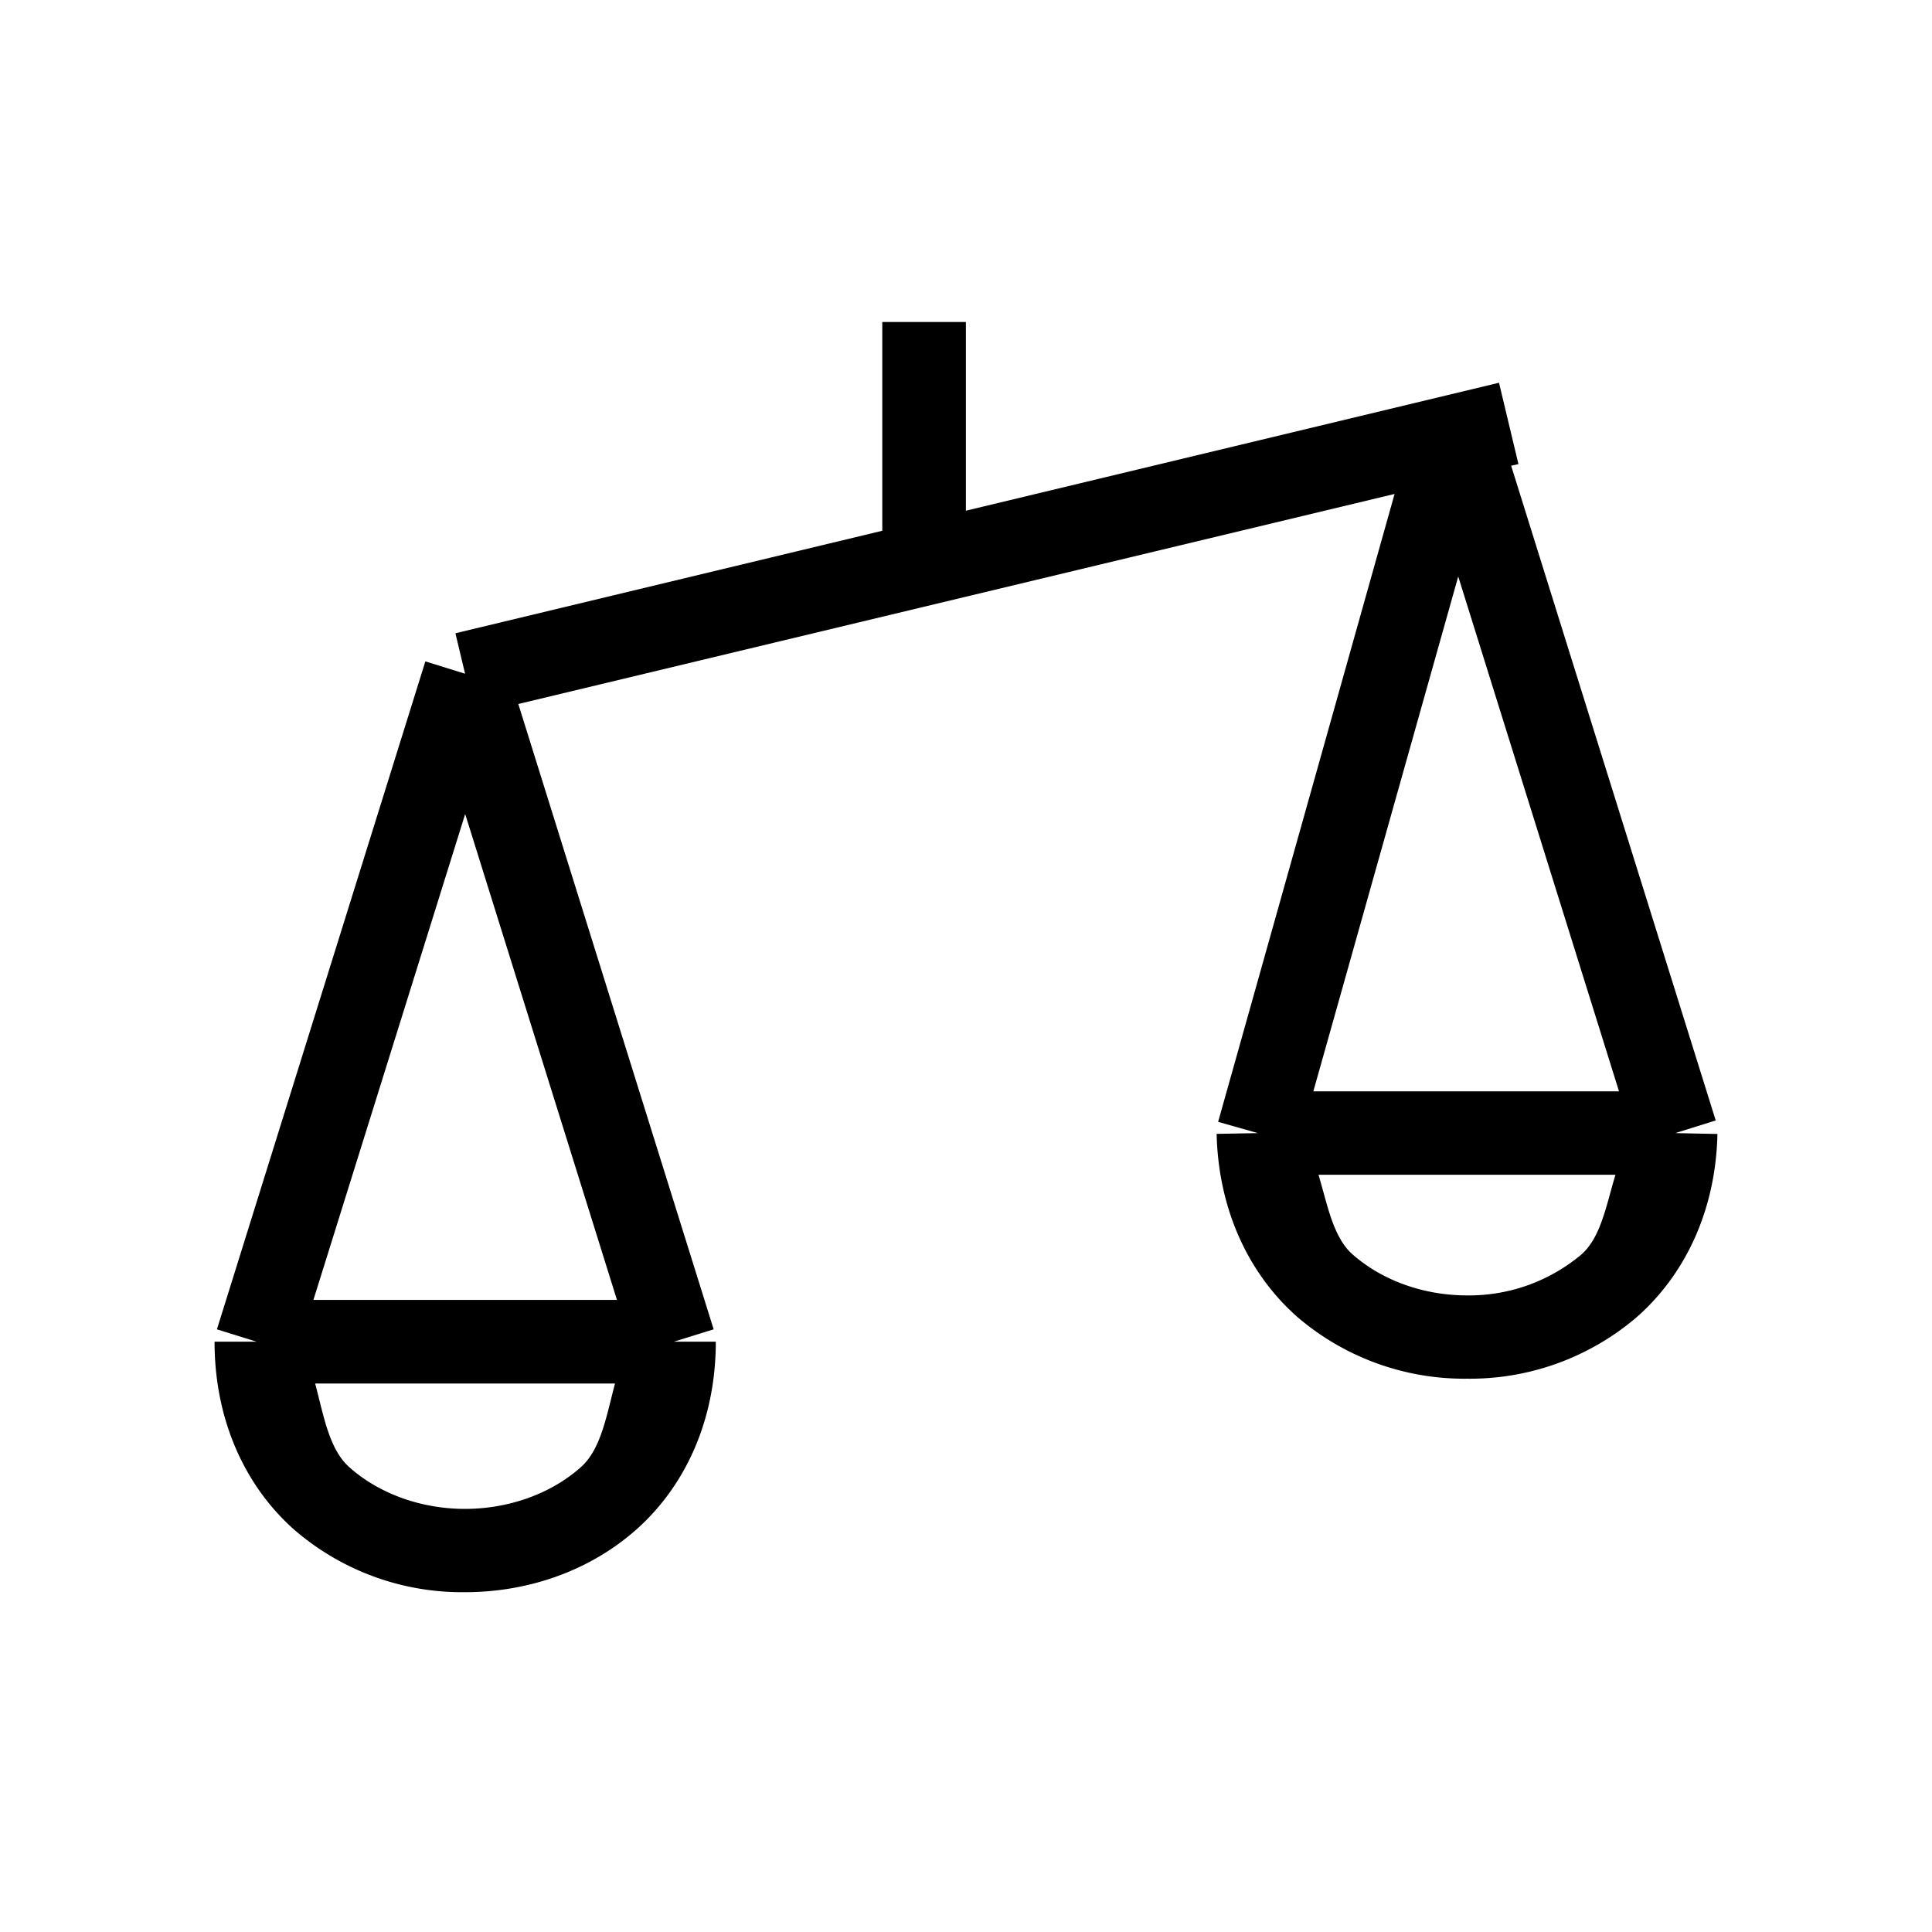 <svg xmlns="http://www.w3.org/2000/svg" fill="none" viewBox="0 0 18 18"><path d="M8.22 3v1.945L4.243 5.9l.09.377-.37-.115-1.942 6.223.369.115h-.391c0 .746.295 1.355.74 1.75a2.39 2.39 0 0 0 1.594.584c.573 0 1.15-.189 1.596-.584.445-.395.74-1.004.74-1.75h-.39l.37-.115-1.82-5.826 8.164-1.957-1.644 5.85.37.105-.384.007c.017.73.316 1.325.758 1.711a2.39 2.39 0 0 0 1.576.57 2.39 2.39 0 0 0 1.576-.57c.442-.386.74-.98.756-1.71l-.387-.008v-.002l.371-.116-1.906-6.1.068-.015-.181-.758-4.967 1.192V3Zm5.366 2.371 1.498 4.797h-2.848ZM4.334 7.584l1.414 4.527H2.92zm7.95 3.361h2.767c-.084.274-.134.583-.319.744a1.627 1.627 0 0 1-1.064.38c-.393 0-.781-.132-1.064-.38-.185-.16-.237-.47-.32-.744zM2.935 12.89H5.73c-.078.29-.128.61-.318.779-.284.253-.68.389-1.08.389s-.794-.136-1.078-.389c-.19-.169-.24-.489-.318-.78Z" style="color:#000;vector-effect:non-scaling-stroke;fill:currentColor;-inkscape-stroke:none"/></svg>
